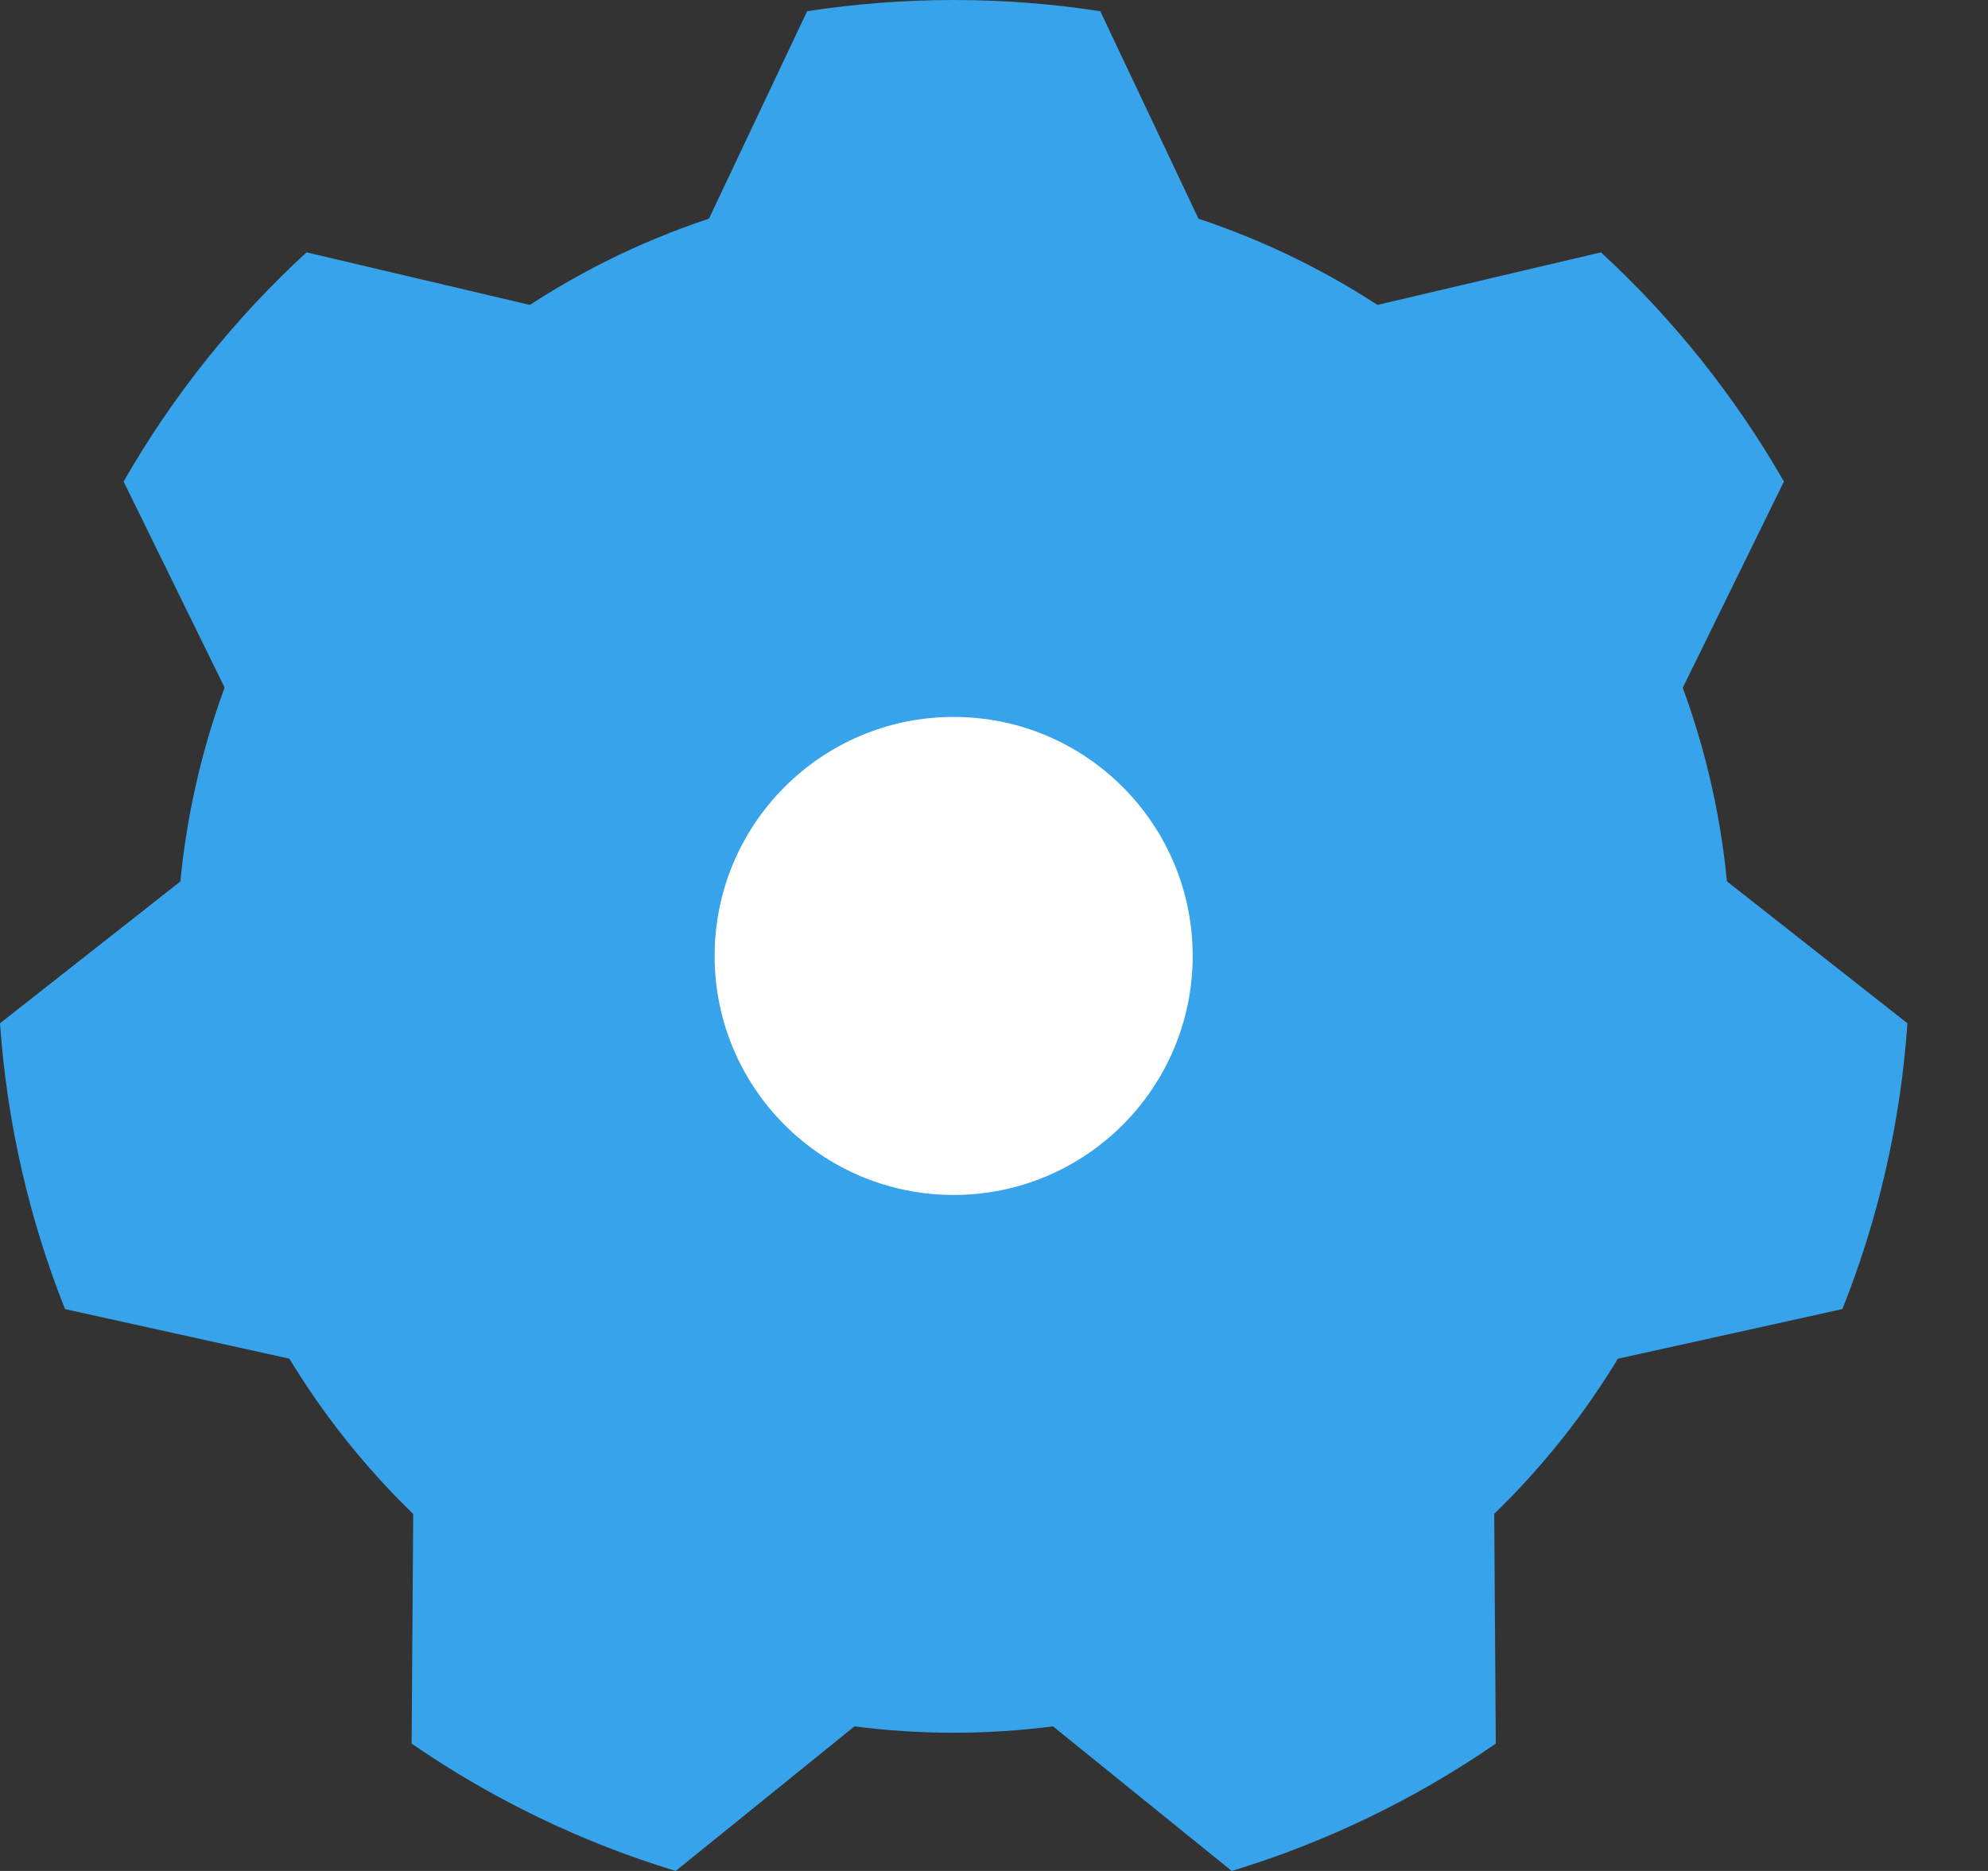 <svg width="17" height="16" viewBox="0 0 17 16" fill="none" xmlns="http://www.w3.org/2000/svg">
<rect x="0" y="0" width="17" height="16" fill="#333333" stroke="none"/>
<path fill-rule="evenodd" clip-rule="evenodd" d="M2.621 2.158L5.595 2.858L6.902 0.096C7.311 0.033 7.729 0 8.156 0C8.582 0 9.001 0.033 9.409 0.096L10.716 2.858L13.69 2.158C14.306 2.725 14.835 3.386 15.255 4.118L13.909 6.862L16.311 8.751C16.252 9.609 16.059 10.431 15.755 11.195L12.77 11.855L12.791 14.911C12.106 15.383 11.346 15.753 10.533 16L8.156 14.077L5.778 16C4.965 15.753 4.205 15.383 3.52 14.911L3.541 11.855L0.556 11.195C0.252 10.431 0.06 9.609 0 8.751L2.402 6.862L1.057 4.118C1.476 3.386 2.005 2.725 2.621 2.158Z" fill="#36A3EB"/>
<circle cx="8.155" cy="8.175" r="6.643" fill="#36A3EB"/>
<circle cx="8.155" cy="8.175" r="2.044" fill="white"/>
</svg>
